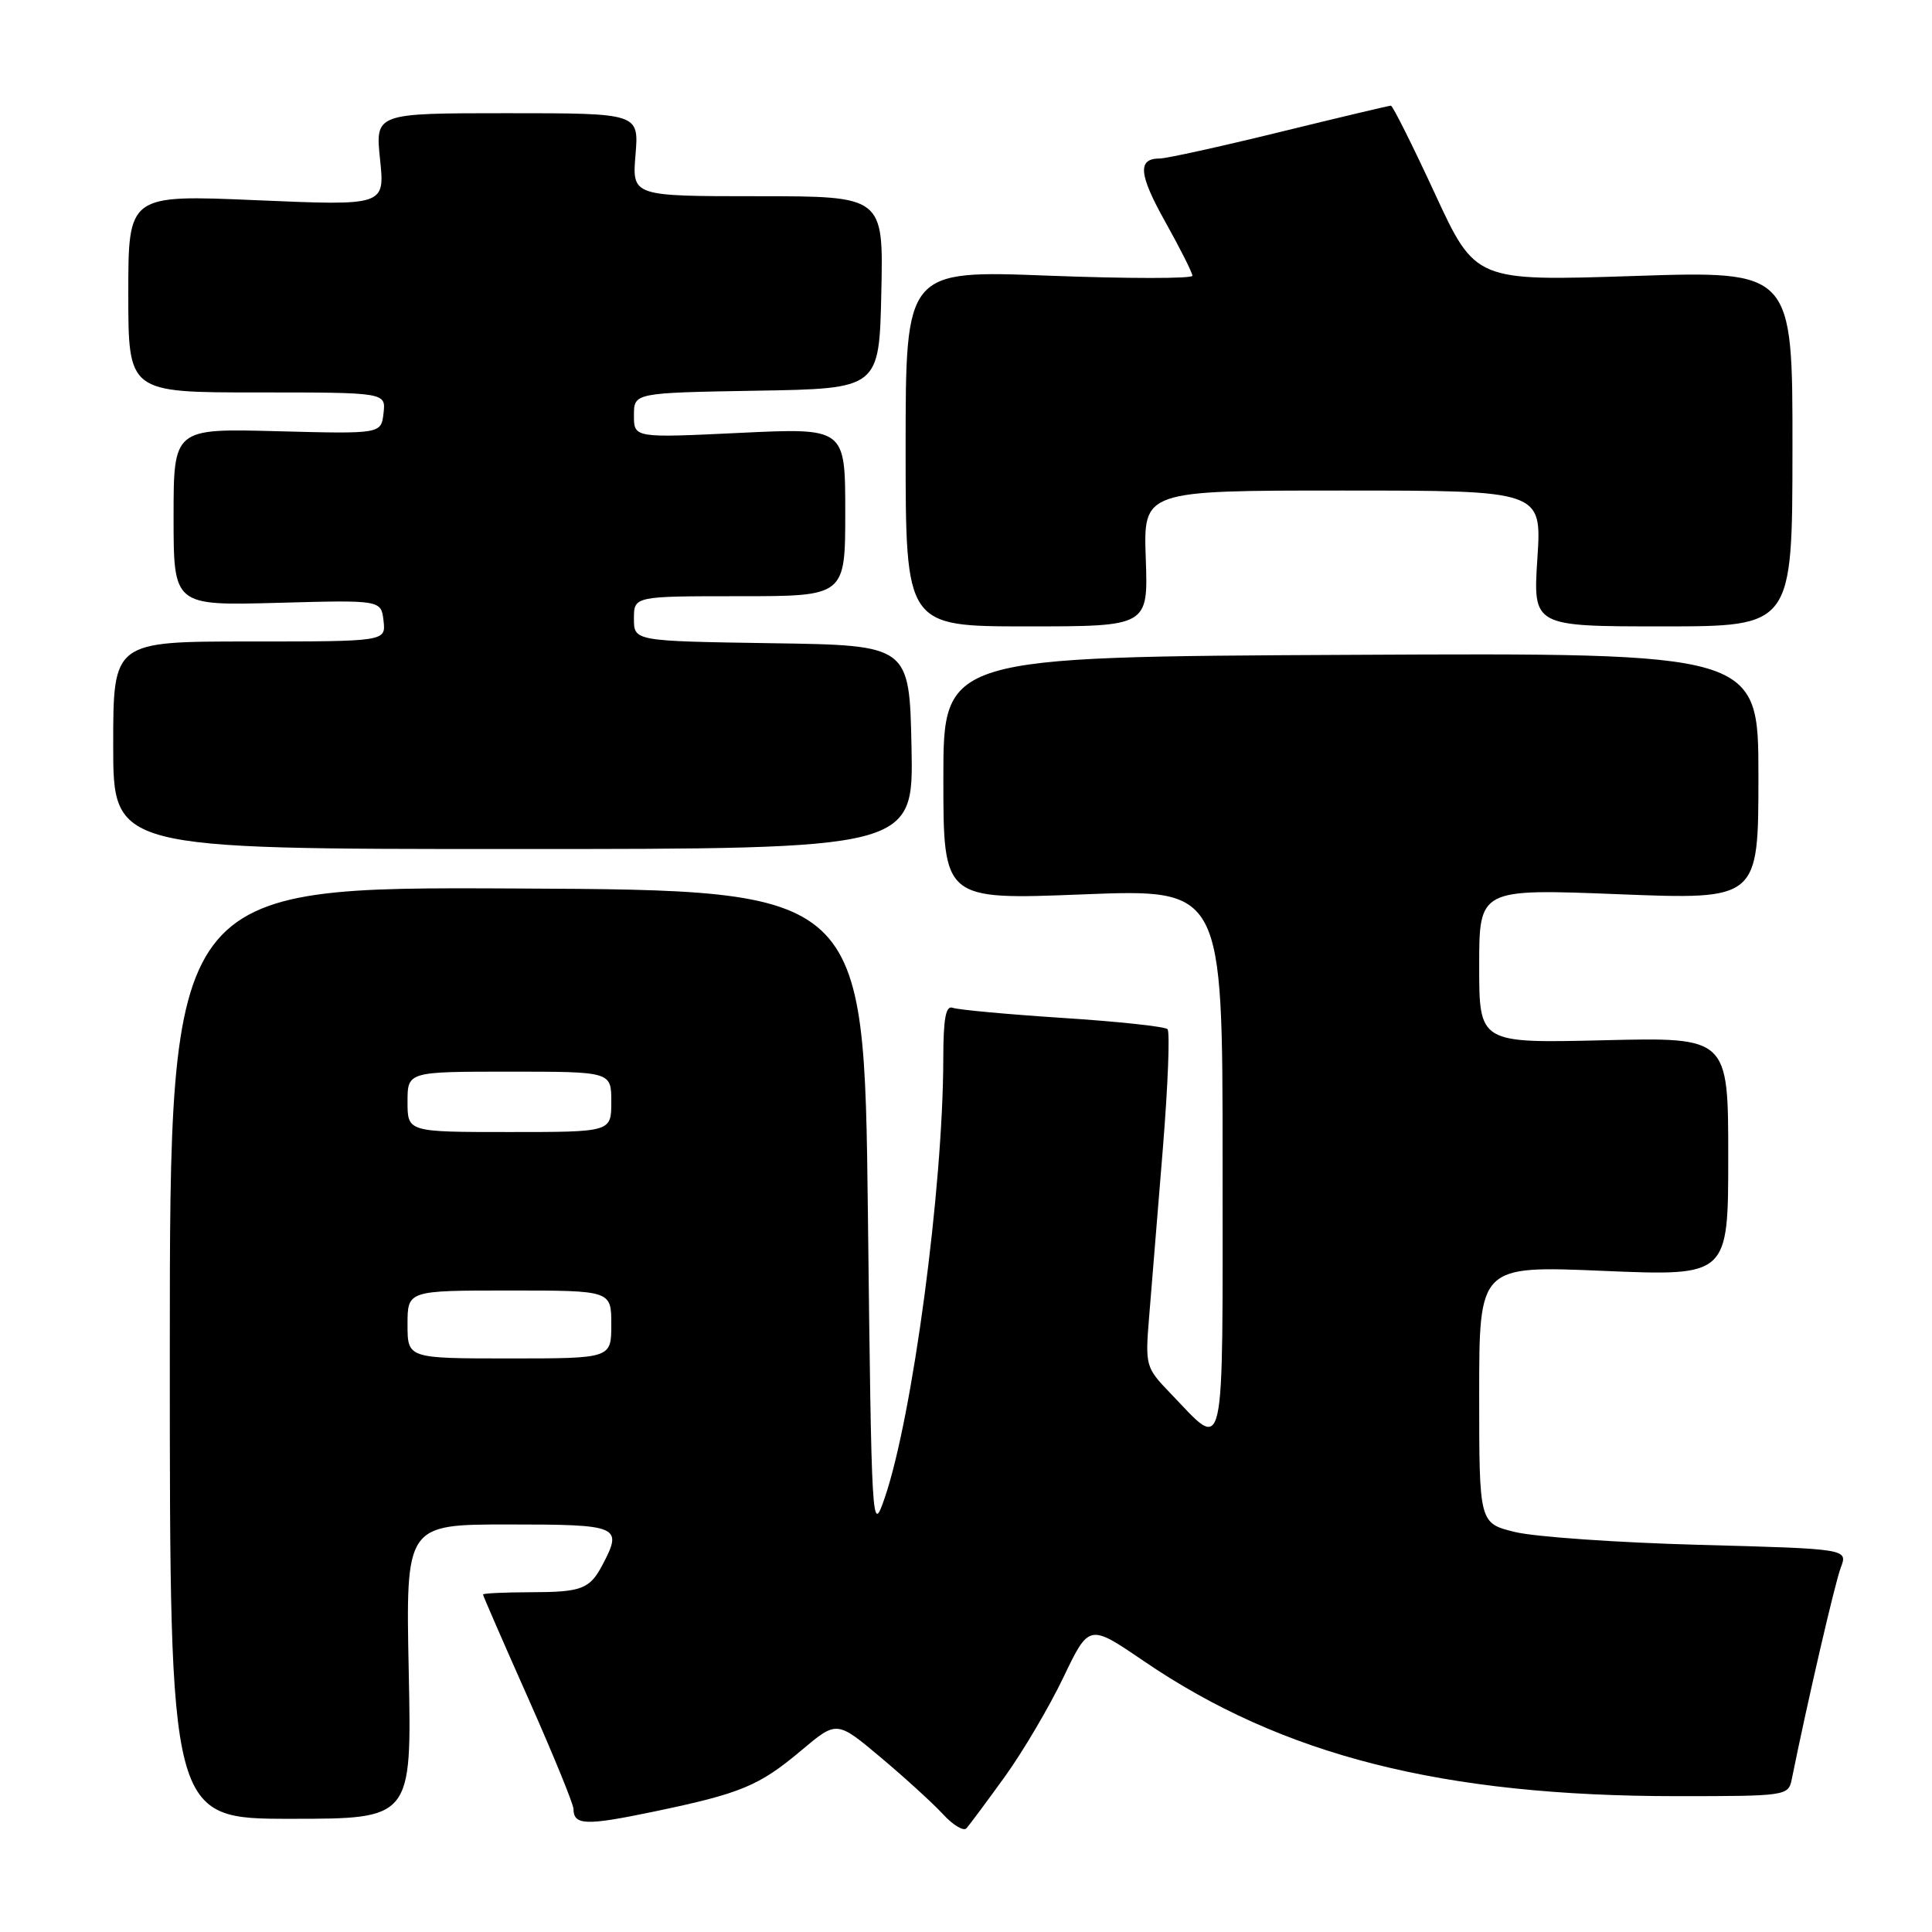 <?xml version="1.0" encoding="UTF-8" standalone="no"?>
<!DOCTYPE svg PUBLIC "-//W3C//DTD SVG 1.1//EN" "http://www.w3.org/Graphics/SVG/1.1/DTD/svg11.dtd" >
<svg xmlns="http://www.w3.org/2000/svg" xmlns:xlink="http://www.w3.org/1999/xlink" version="1.1" viewBox="0 0 256 256">
 <g >
 <path fill="currentColor"
d=" M 133.13 235.44 C 135.53 232.11 139.03 226.18 140.90 222.27 C 144.31 215.16 144.31 215.16 151.54 220.09 C 169.94 232.63 191.13 238.00 222.20 238.00 C 236.71 238.00 236.97 237.96 237.42 235.75 C 239.50 225.46 243.14 209.75 243.91 207.72 C 244.86 205.23 244.86 205.23 225.18 204.70 C 214.36 204.41 203.36 203.64 200.75 203.00 C 196.00 201.84 196.00 201.84 196.00 184.77 C 196.00 167.70 196.00 167.70 212.50 168.40 C 229.00 169.09 229.00 169.09 229.00 153.27 C 229.00 137.44 229.00 137.44 212.50 137.84 C 196.00 138.23 196.00 138.23 196.00 128.00 C 196.00 117.76 196.00 117.76 214.50 118.49 C 233.00 119.22 233.00 119.22 233.00 102.86 C 233.00 86.50 233.00 86.50 179.00 86.77 C 125.00 87.03 125.00 87.03 125.00 103.14 C 125.00 119.24 125.00 119.24 143.50 118.51 C 162.00 117.78 162.00 117.78 162.00 153.93 C 162.00 194.37 162.47 192.29 155.11 184.64 C 151.78 181.18 151.73 181.00 152.28 174.31 C 152.58 170.56 153.39 160.64 154.08 152.24 C 154.76 143.85 155.04 136.71 154.70 136.37 C 154.36 136.02 148.10 135.35 140.79 134.88 C 133.48 134.40 126.94 133.80 126.25 133.54 C 125.32 133.19 125.00 134.92 124.99 140.28 C 124.97 157.37 120.91 187.78 117.22 198.50 C 115.53 203.42 115.49 202.78 115.00 160.73 C 114.50 117.96 114.50 117.96 68.50 117.73 C 22.50 117.50 22.50 117.50 22.50 179.25 C 22.50 241.00 22.50 241.00 38.53 241.00 C 54.56 241.00 54.56 241.00 54.16 221.50 C 53.76 202.00 53.76 202.00 67.38 202.00 C 82.07 202.00 82.54 202.20 79.85 207.32 C 78.14 210.57 77.09 210.97 70.25 210.98 C 66.81 210.99 64.00 211.12 64.00 211.28 C 64.00 211.43 66.69 217.62 69.99 225.03 C 73.28 232.44 75.98 239.04 75.99 239.69 C 76.01 241.87 77.60 241.93 86.58 240.06 C 98.19 237.64 100.56 236.66 106.19 231.93 C 110.88 227.98 110.88 227.98 116.69 232.86 C 119.88 235.54 123.60 238.93 124.94 240.38 C 126.28 241.84 127.68 242.68 128.06 242.26 C 128.44 241.84 130.72 238.77 133.13 235.44 Z  M 120.78 99.00 C 120.50 85.50 120.50 85.50 102.25 85.23 C 84.00 84.95 84.00 84.95 84.00 81.98 C 84.00 79.00 84.00 79.00 98.00 79.00 C 112.00 79.00 112.00 79.00 112.00 67.85 C 112.00 56.69 112.00 56.69 98.00 57.36 C 84.00 58.03 84.00 58.03 84.00 55.04 C 84.00 52.05 84.00 52.05 100.25 51.77 C 116.50 51.50 116.50 51.50 116.78 38.75 C 117.06 26.00 117.06 26.00 100.41 26.00 C 83.75 26.00 83.75 26.00 84.21 20.50 C 84.66 15.00 84.66 15.00 67.19 15.00 C 49.72 15.00 49.72 15.00 50.36 21.13 C 51.00 27.26 51.00 27.26 34.00 26.53 C 17.00 25.80 17.00 25.80 17.00 38.90 C 17.00 52.00 17.00 52.00 34.07 52.00 C 51.13 52.00 51.13 52.00 50.82 54.75 C 50.50 57.50 50.50 57.50 36.75 57.14 C 23.00 56.77 23.00 56.77 23.00 68.51 C 23.00 80.25 23.00 80.25 36.75 79.88 C 50.50 79.50 50.50 79.50 50.82 82.25 C 51.13 85.00 51.13 85.00 33.07 85.00 C 15.00 85.00 15.00 85.00 15.00 98.75 C 15.00 112.50 15.00 112.50 68.03 112.50 C 121.05 112.50 121.05 112.50 120.78 99.00 Z  M 151.82 74.00 C 151.50 65.00 151.50 65.00 177.90 65.00 C 204.30 65.00 204.30 65.00 203.71 74.00 C 203.13 83.00 203.13 83.00 220.31 83.00 C 237.50 83.00 237.50 83.00 237.51 59.44 C 237.53 35.88 237.53 35.88 216.51 36.57 C 195.50 37.26 195.50 37.26 190.12 25.63 C 187.16 19.23 184.54 14.00 184.30 14.00 C 184.07 14.00 177.44 15.57 169.57 17.50 C 161.70 19.43 154.56 21.00 153.69 21.00 C 150.69 21.00 150.87 23.08 154.43 29.44 C 156.39 32.95 158.00 36.15 158.00 36.54 C 158.00 36.93 149.45 36.93 139.00 36.53 C 120.00 35.80 120.00 35.80 120.00 59.40 C 120.00 83.00 120.00 83.00 136.07 83.00 C 152.14 83.00 152.14 83.00 151.82 74.00 Z  M 54.00 175.50 C 54.00 171.00 54.00 171.00 67.50 171.00 C 81.00 171.00 81.00 171.00 81.00 175.50 C 81.00 180.00 81.00 180.00 67.50 180.00 C 54.00 180.00 54.00 180.00 54.00 175.50 Z  M 54.00 146.00 C 54.00 142.00 54.00 142.00 67.50 142.00 C 81.00 142.00 81.00 142.00 81.00 146.00 C 81.00 150.00 81.00 150.00 67.50 150.00 C 54.00 150.00 54.00 150.00 54.00 146.00 Z "/>
</g>
</svg>